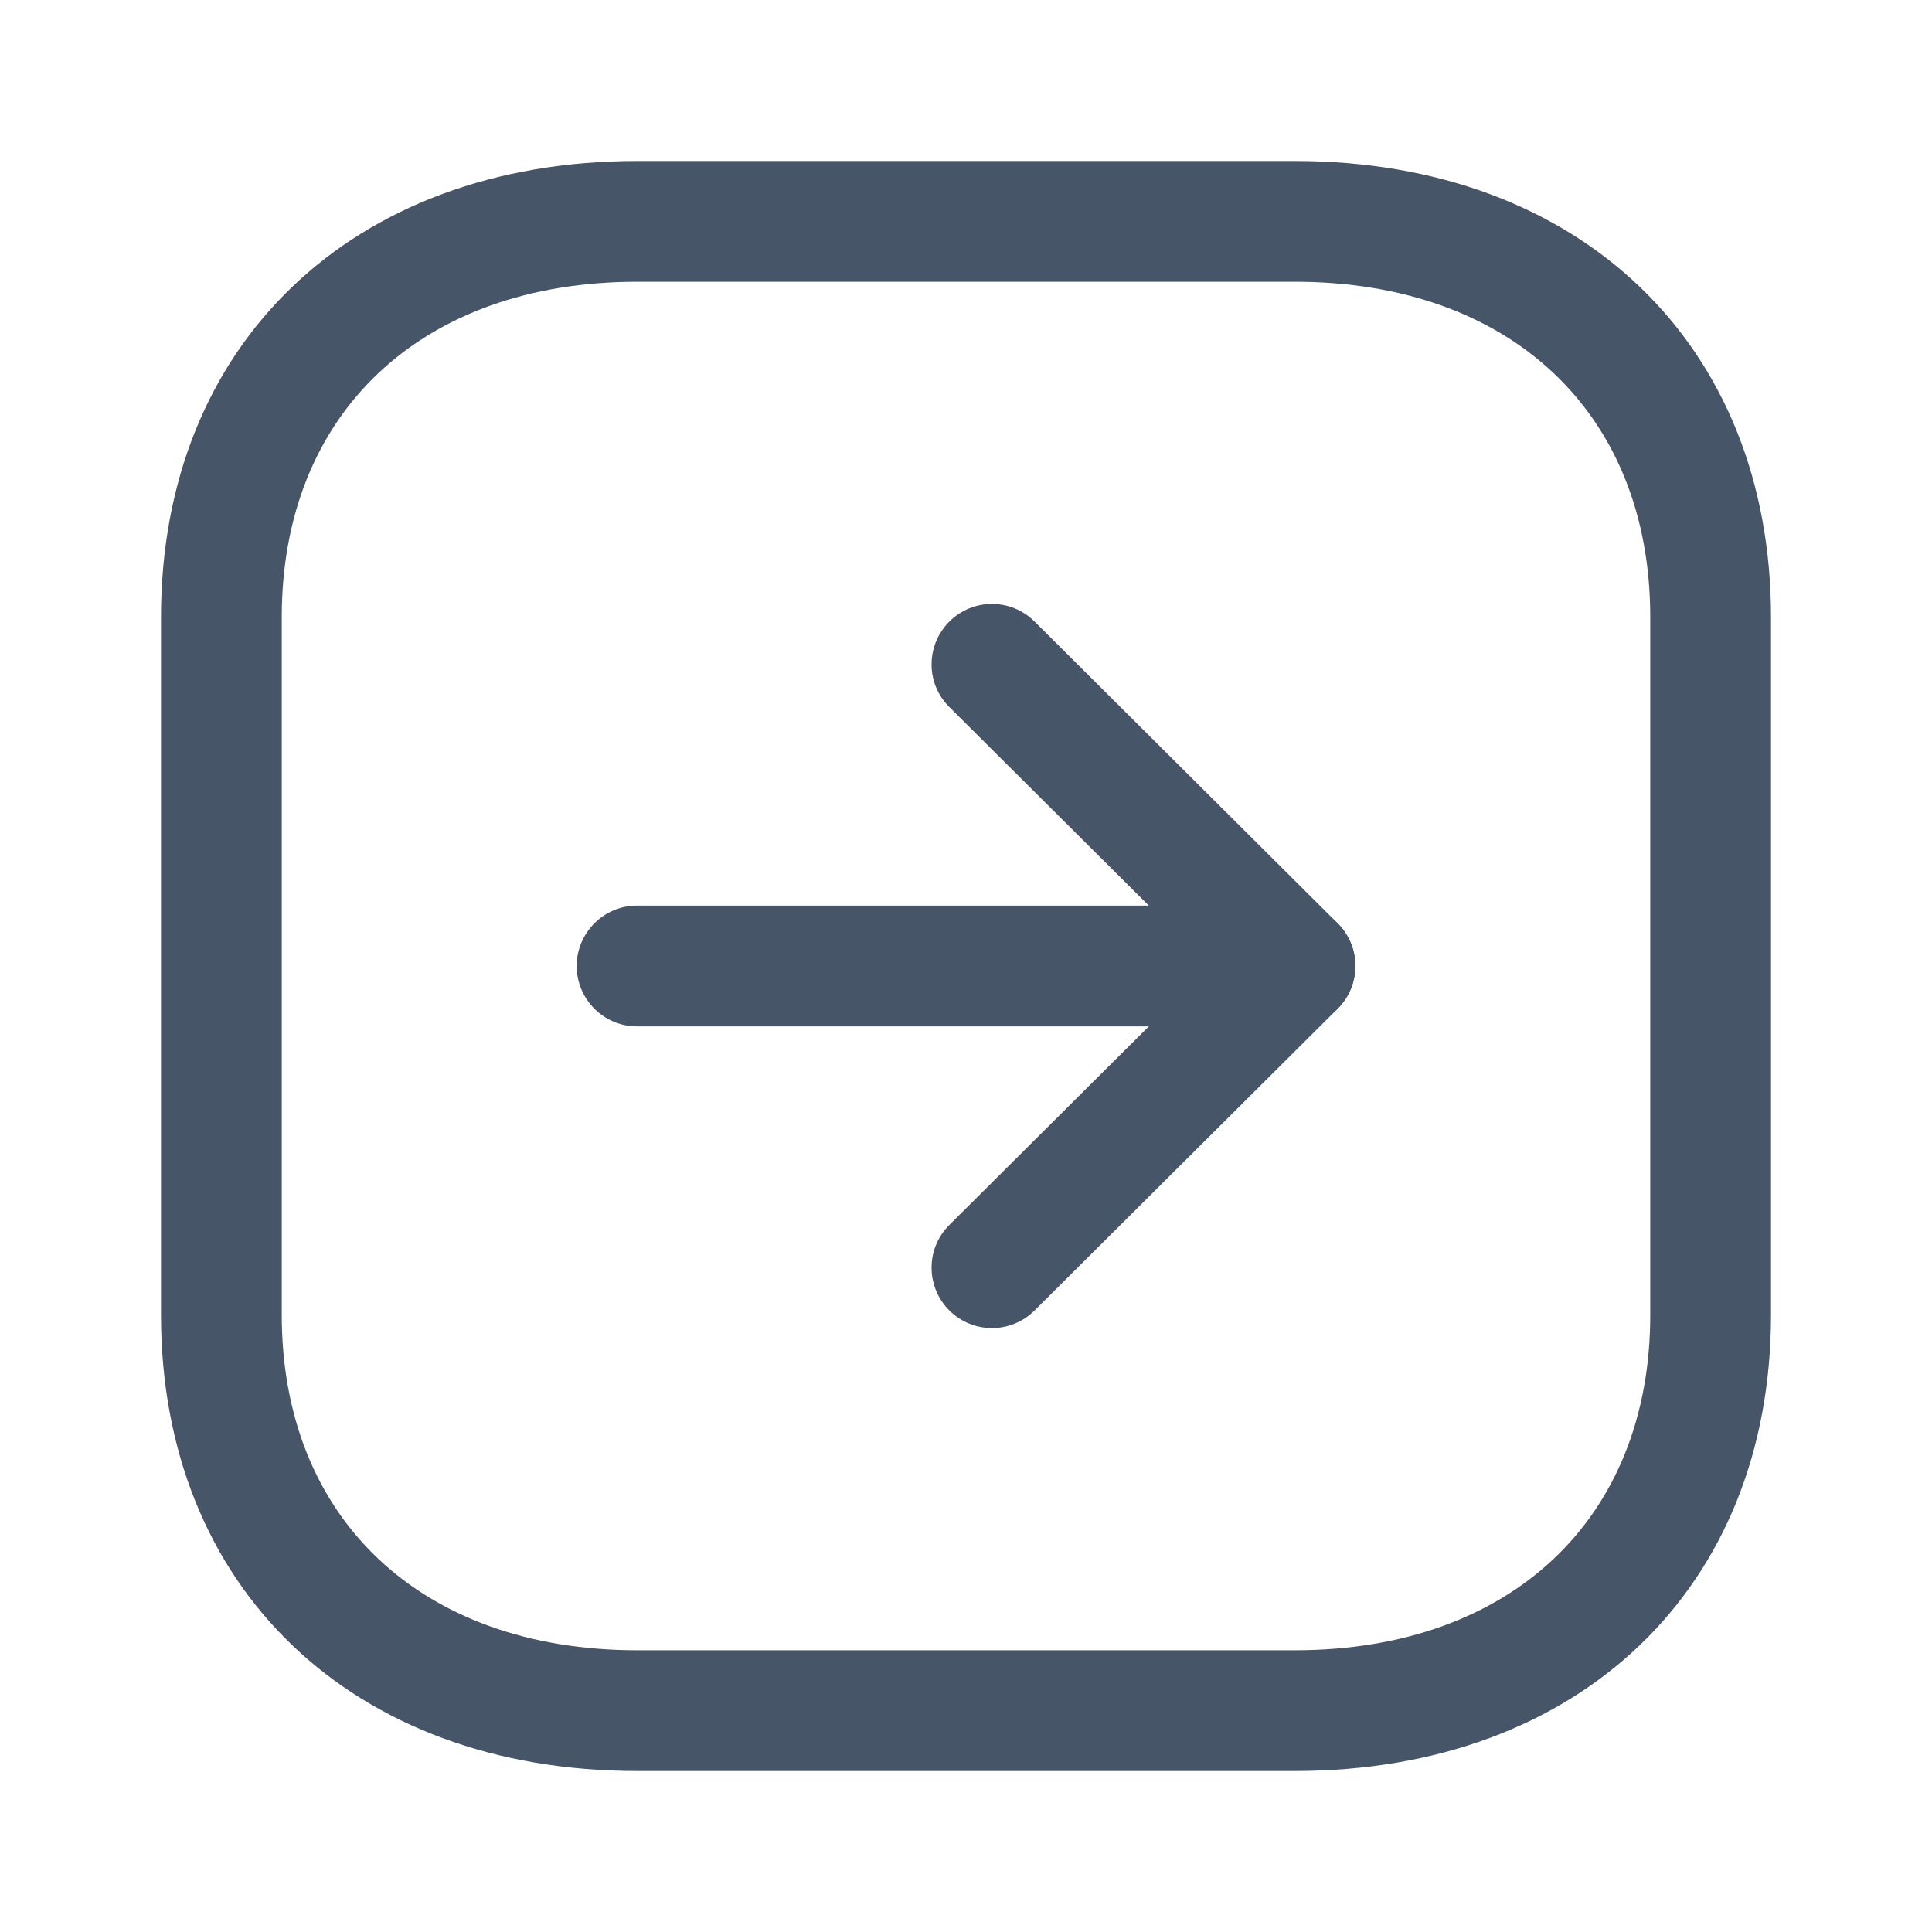 <svg width="24" height="24" viewBox="0 0 24 24" fill="none" xmlns="http://www.w3.org/2000/svg">
<path fill-rule="evenodd" clip-rule="evenodd" d="M3.5 7.666C3.5 5.136 5.233 3.5 7.916 3.5L16.084 3.5C18.767 3.5 20.5 5.136 20.5 7.666L20.5 16.335C20.5 18.865 18.767 20.5 16.084 20.5L7.916 20.5C5.233 20.5 3.5 18.865 3.5 16.335L3.5 7.666ZM22 16.335L22 7.666C22 4.277 19.622 2 16.084 2L7.916 2C4.378 2 2 4.277 2 7.666L2 16.335C2 19.724 4.378 22 7.916 22L16.084 22C19.622 22 22 19.724 22 16.335Z" fill="#475569"/>
<path fill-rule="evenodd" clip-rule="evenodd" d="M16.836 12C16.836 11.586 16.5 11.25 16.086 11.25L7.914 11.25C7.5 11.25 7.164 11.586 7.164 12C7.164 12.414 7.5 12.75 7.914 12.75L16.086 12.75C16.5 12.75 16.836 12.414 16.836 12Z" fill="#475569"/>
<path fill-rule="evenodd" clip-rule="evenodd" d="M16.837 12C16.837 11.801 16.758 11.609 16.616 11.469L12.852 7.721C12.558 7.428 12.083 7.43 11.791 7.723C11.5 8.017 11.498 8.491 11.793 8.783L15.024 12L11.793 15.217C11.498 15.51 11.5 15.984 11.791 16.277C12.083 16.57 12.558 16.572 12.852 16.279L16.616 12.531C16.758 12.391 16.837 12.199 16.837 12Z" fill="#475569"/>
</svg>
